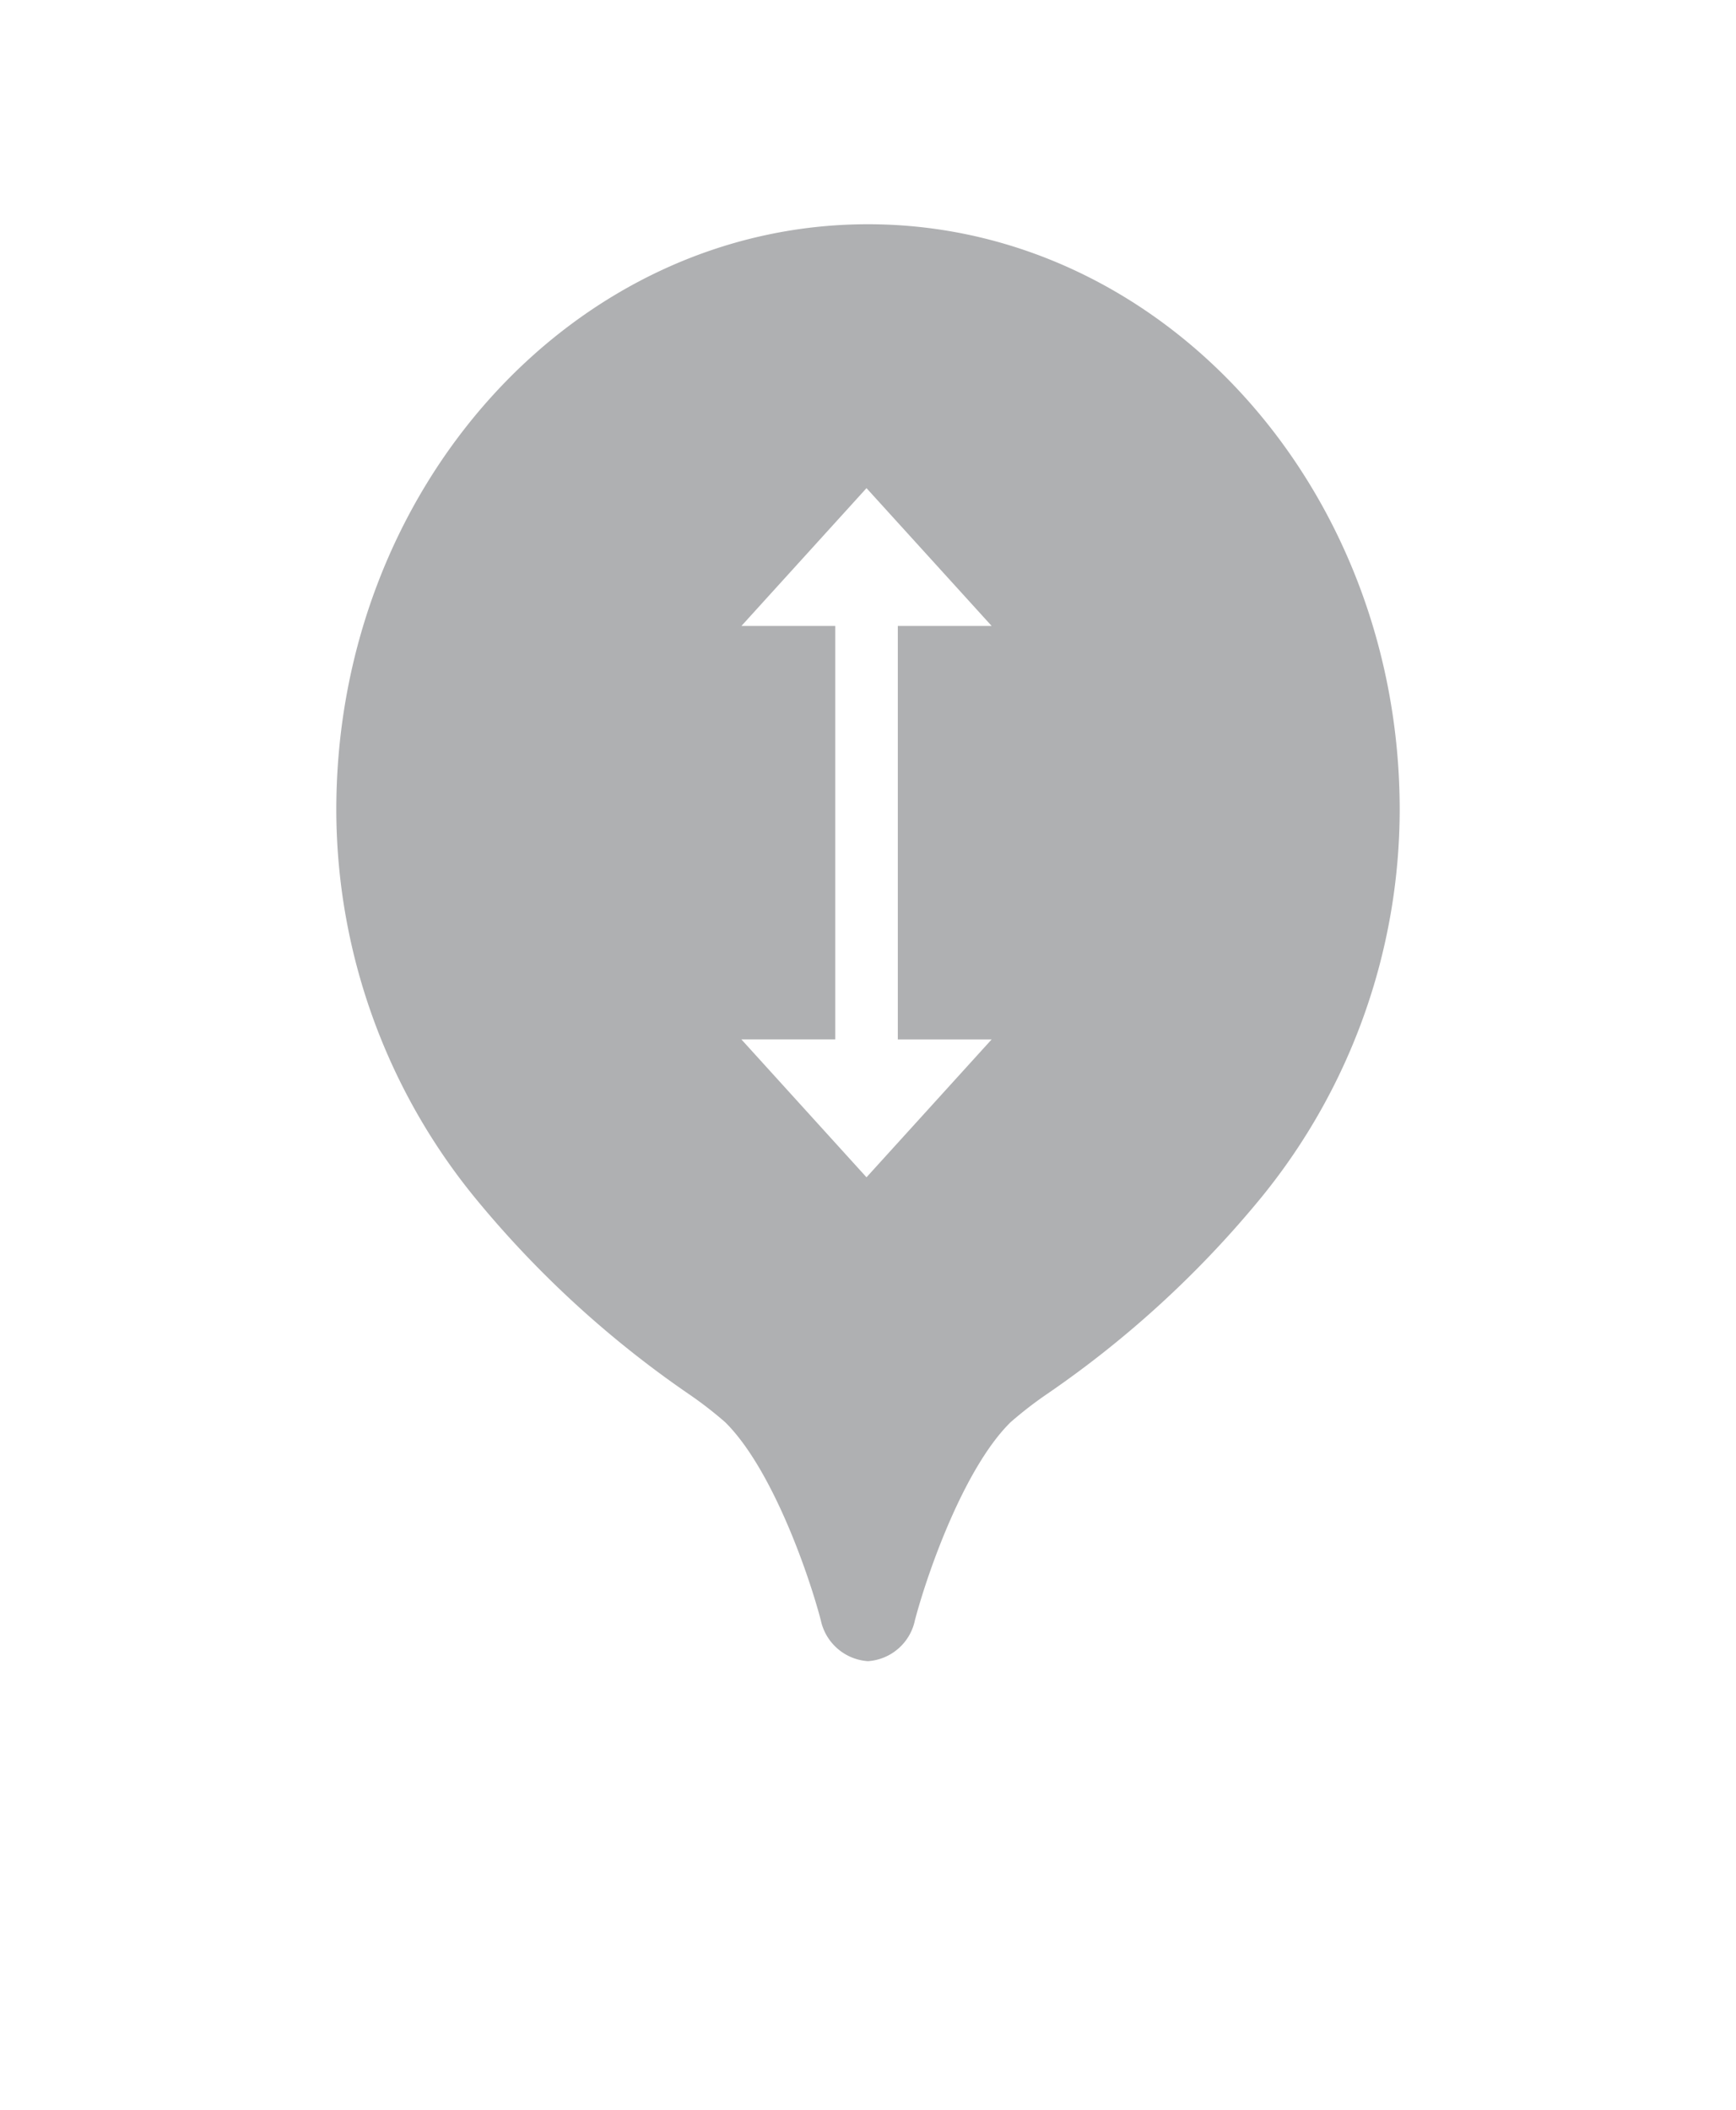 <svg xmlns="http://www.w3.org/2000/svg" xmlns:xlink="http://www.w3.org/1999/xlink"  viewBox="0 0 46.458 56.447">
    <defs>
        <filter  >
            <feOffset dy="3" input="SourceAlpha"/>
            <feGaussianBlur stdDeviation="3" result="blur"/>
            <feFlood flood-opacity="0.161"/>
            <feComposite operator="in" in2="blur"/>
            <feComposite in="SourceGraphic"/>
        </filter>
    </defs>
    <g transform="matrix(1, 0, 0, 1, 0, 0)" >
        <path style="fill:#AFB0B2;" id="Subtraction_173-2" data-name="Subtraction 173" d="M14.228,38.447a1.385,1.385,0,0,1-1.263-1.1c-.341-1.293-1.315-4.064-2.556-5.292a10.5,10.5,0,0,0-.989-.764A27.519,27.519,0,0,1,3.7,26.034,16.443,16.443,0,0,1,0,15.669C0,7.029,6.383,0,14.228,0s14.23,7.029,14.23,15.669a16.443,16.443,0,0,1-3.7,10.366,27.518,27.518,0,0,1-5.724,5.254,10.5,10.5,0,0,0-.99.765c-1.237,1.217-2.214,3.994-2.558,5.292A1.38,1.38,0,0,1,14.228,38.447ZM10.841,21.811,14.189,25.5l3.348-3.688H15.027V10.748h2.511L14.189,7.061l-3.348,3.688h2.511V21.811Z" transform="translate(9 6)" fill="#a25154"/>
    </g>
</svg>
